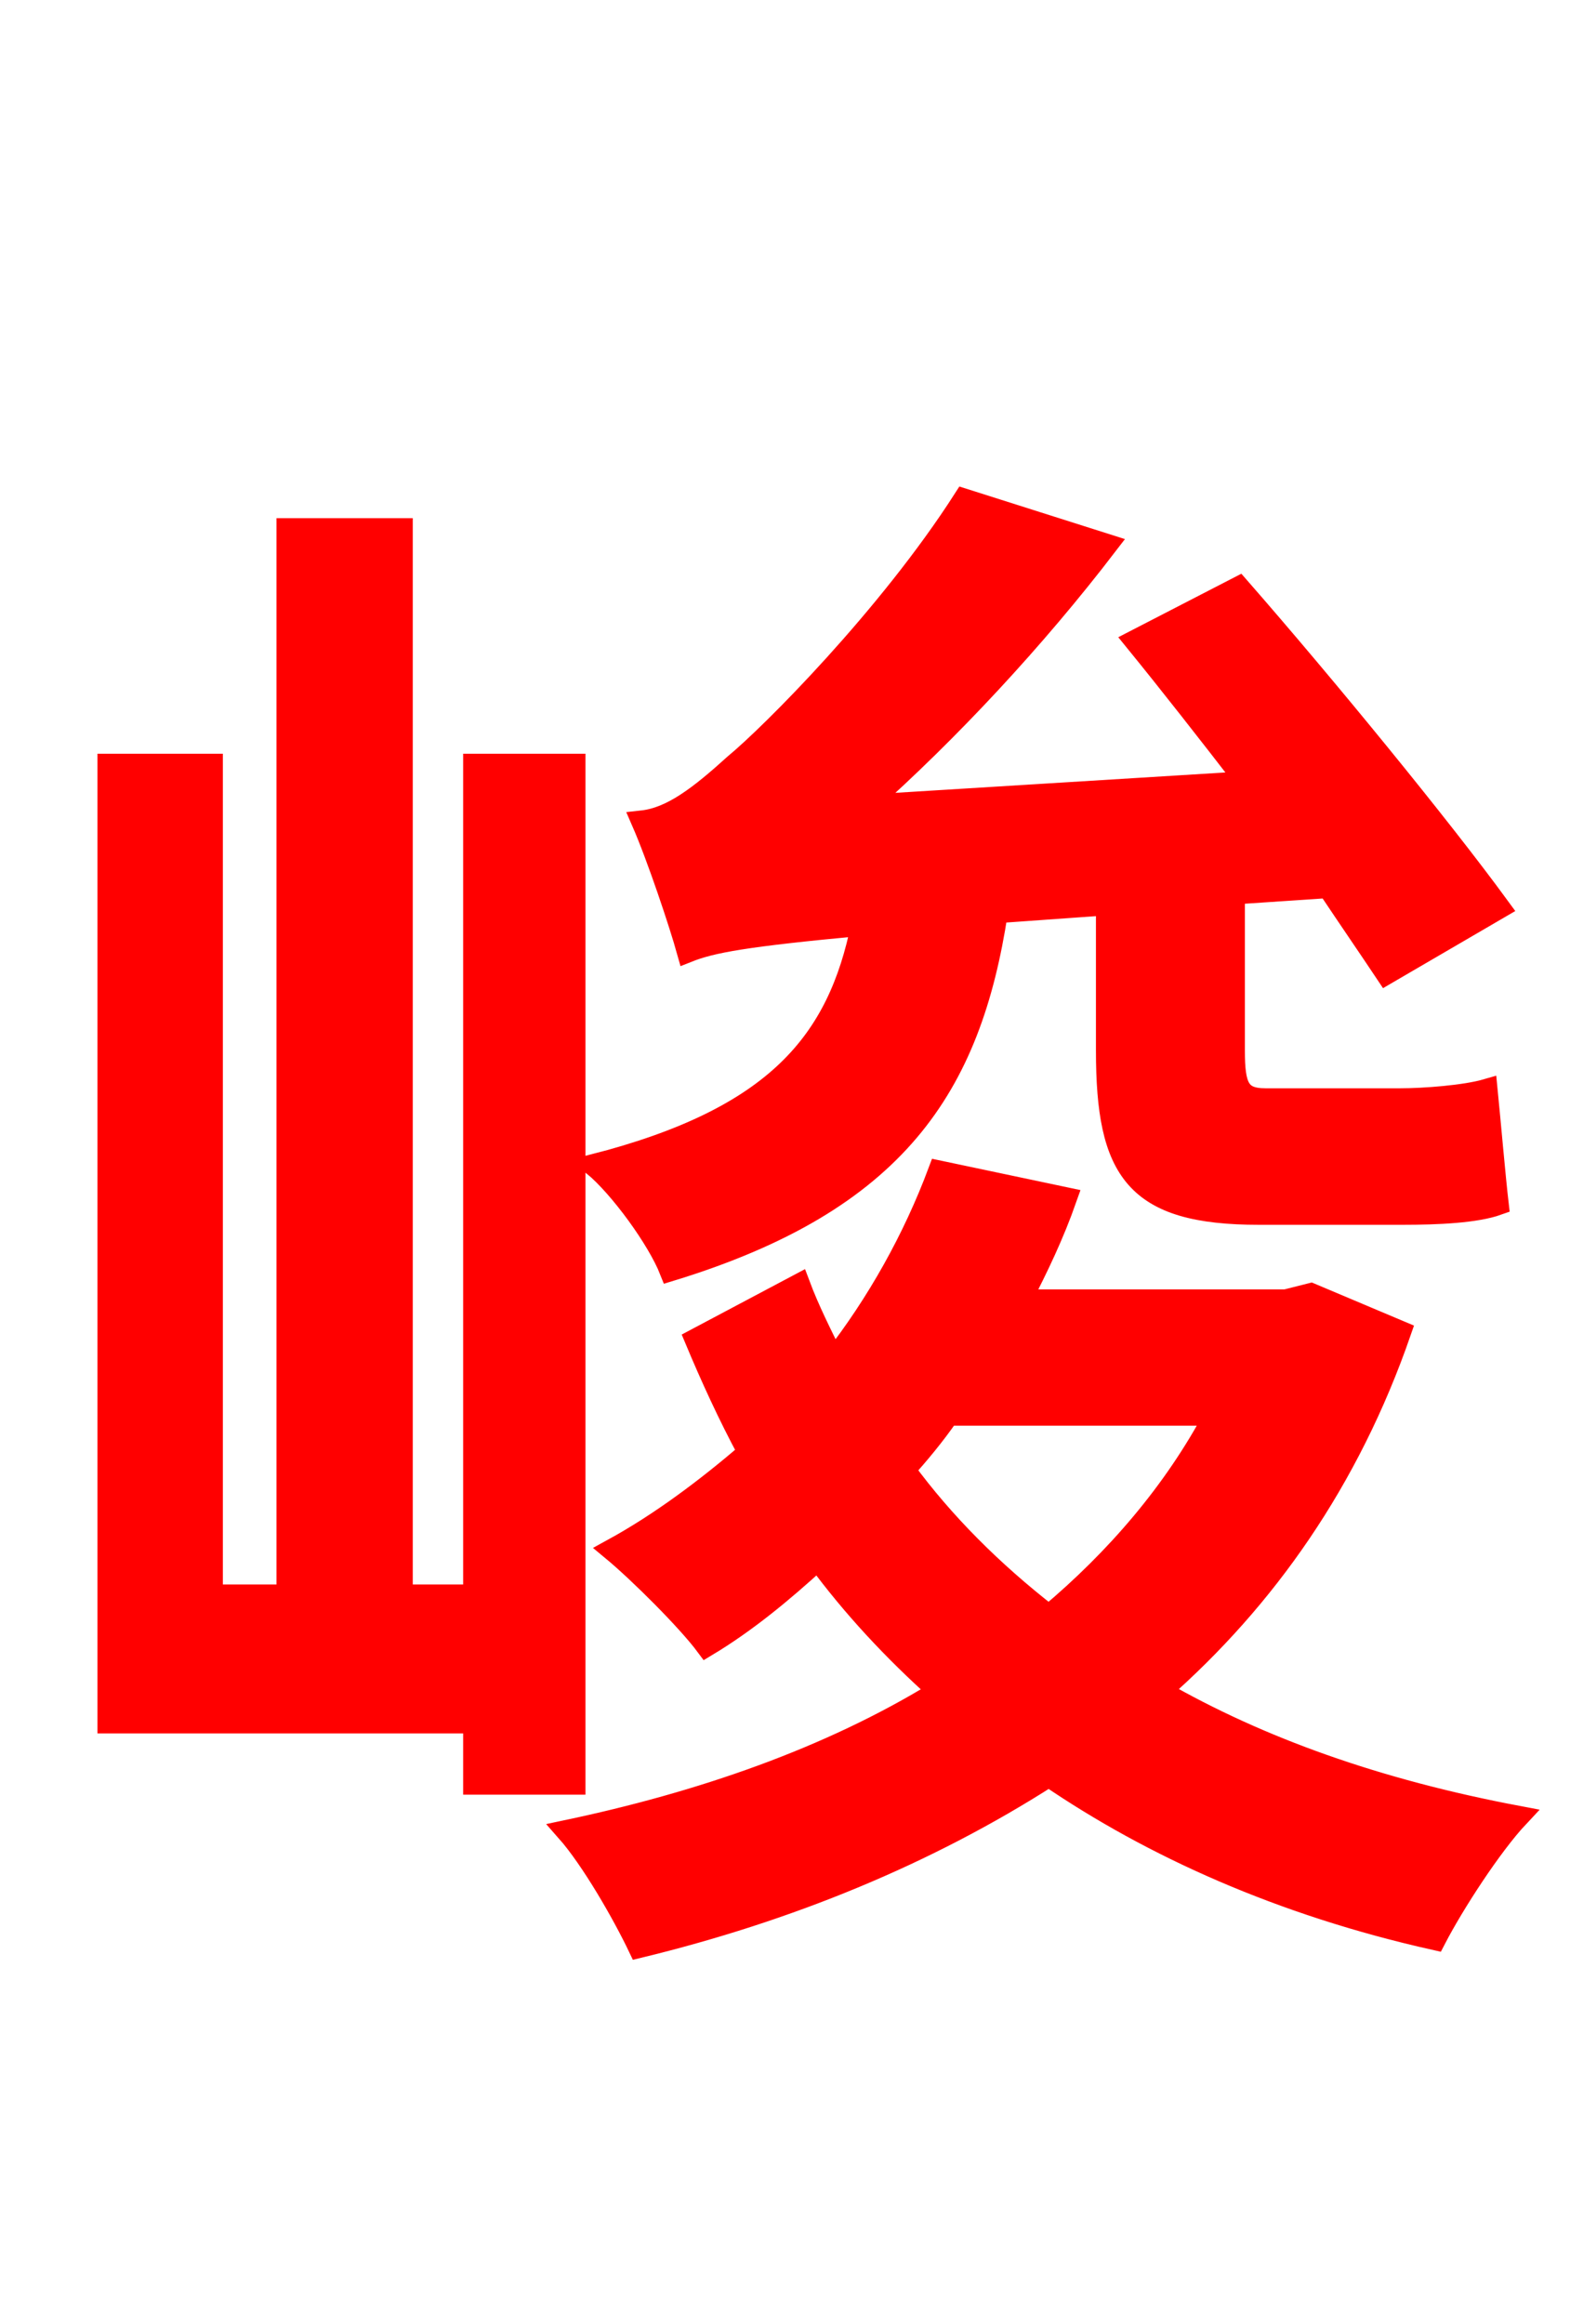 <svg xmlns="http://www.w3.org/2000/svg" xmlns:xlink="http://www.w3.org/1999/xlink" width="72" height="106.56"><path fill="red" stroke="red" d="M50.76 41.47L50.76 48.17C50.76 53.71 52.06 55.66 57.74 55.66L64.30 55.66C65.95 55.66 67.68 55.58 68.69 55.22C68.54 53.93 68.33 51.48 68.18 49.97C67.18 50.26 65.30 50.40 64.22 50.40L58.03 50.40C56.81 50.40 56.59 49.82 56.59 48.17L56.59 40.97L60.91 40.68C61.92 42.19 62.86 43.56 63.58 44.64L68.76 41.62C66.02 37.87 60.77 31.46 56.81 26.93L52.06 29.38C53.64 31.32 55.44 33.62 57.17 35.86L39.67 36.94C43.49 33.55 47.45 29.30 50.76 24.98L44.21 22.90C40.75 28.30 35.35 33.70 33.70 35.06C32.11 36.50 30.82 37.51 29.45 37.66C30.17 39.31 31.18 42.34 31.54 43.63C32.62 43.20 34.13 42.91 39.53 42.41C38.45 47.74 35.64 51.26 27.22 53.42C28.44 54.43 30.17 56.81 30.74 58.25C41.11 55.08 44.50 49.82 45.72 41.83ZM26.35 81.79L26.35 35.06L21.74 35.06L21.74 73.15L18.43 73.15L18.43 24.26L13.18 24.26L13.18 73.15L9.72 73.15L9.72 35.06L4.97 35.06L4.97 78.98L21.74 78.98L21.74 81.79ZM55.73 64.87C53.86 68.40 51.19 71.50 48.10 74.09C45.50 72.07 43.27 69.84 41.47 67.39C42.12 66.67 42.84 65.81 43.49 64.87ZM60.12 59.33L58.97 59.62L46.80 59.62C47.59 58.10 48.31 56.59 48.89 54.94L43.06 53.71C41.90 56.81 40.25 59.76 38.23 62.35C37.66 61.20 37.08 60.05 36.65 58.90L31.90 61.42C32.62 63.14 33.41 64.87 34.34 66.60C32.40 68.26 30.31 69.84 28.08 71.06C29.30 72.07 31.54 74.30 32.40 75.46C34.20 74.38 35.86 73.01 37.51 71.50C39.10 73.66 40.97 75.67 43.06 77.54C38.02 80.64 32.11 82.66 25.99 83.95C27.14 85.25 28.58 87.77 29.30 89.28C36.14 87.62 42.48 85.03 48.10 81.43C52.85 84.67 58.75 87.34 65.81 88.92C66.67 87.26 68.40 84.60 69.62 83.30C63.14 82.08 57.74 80.14 53.21 77.54C58.03 73.30 61.85 67.90 64.22 61.06Z"/></svg>
